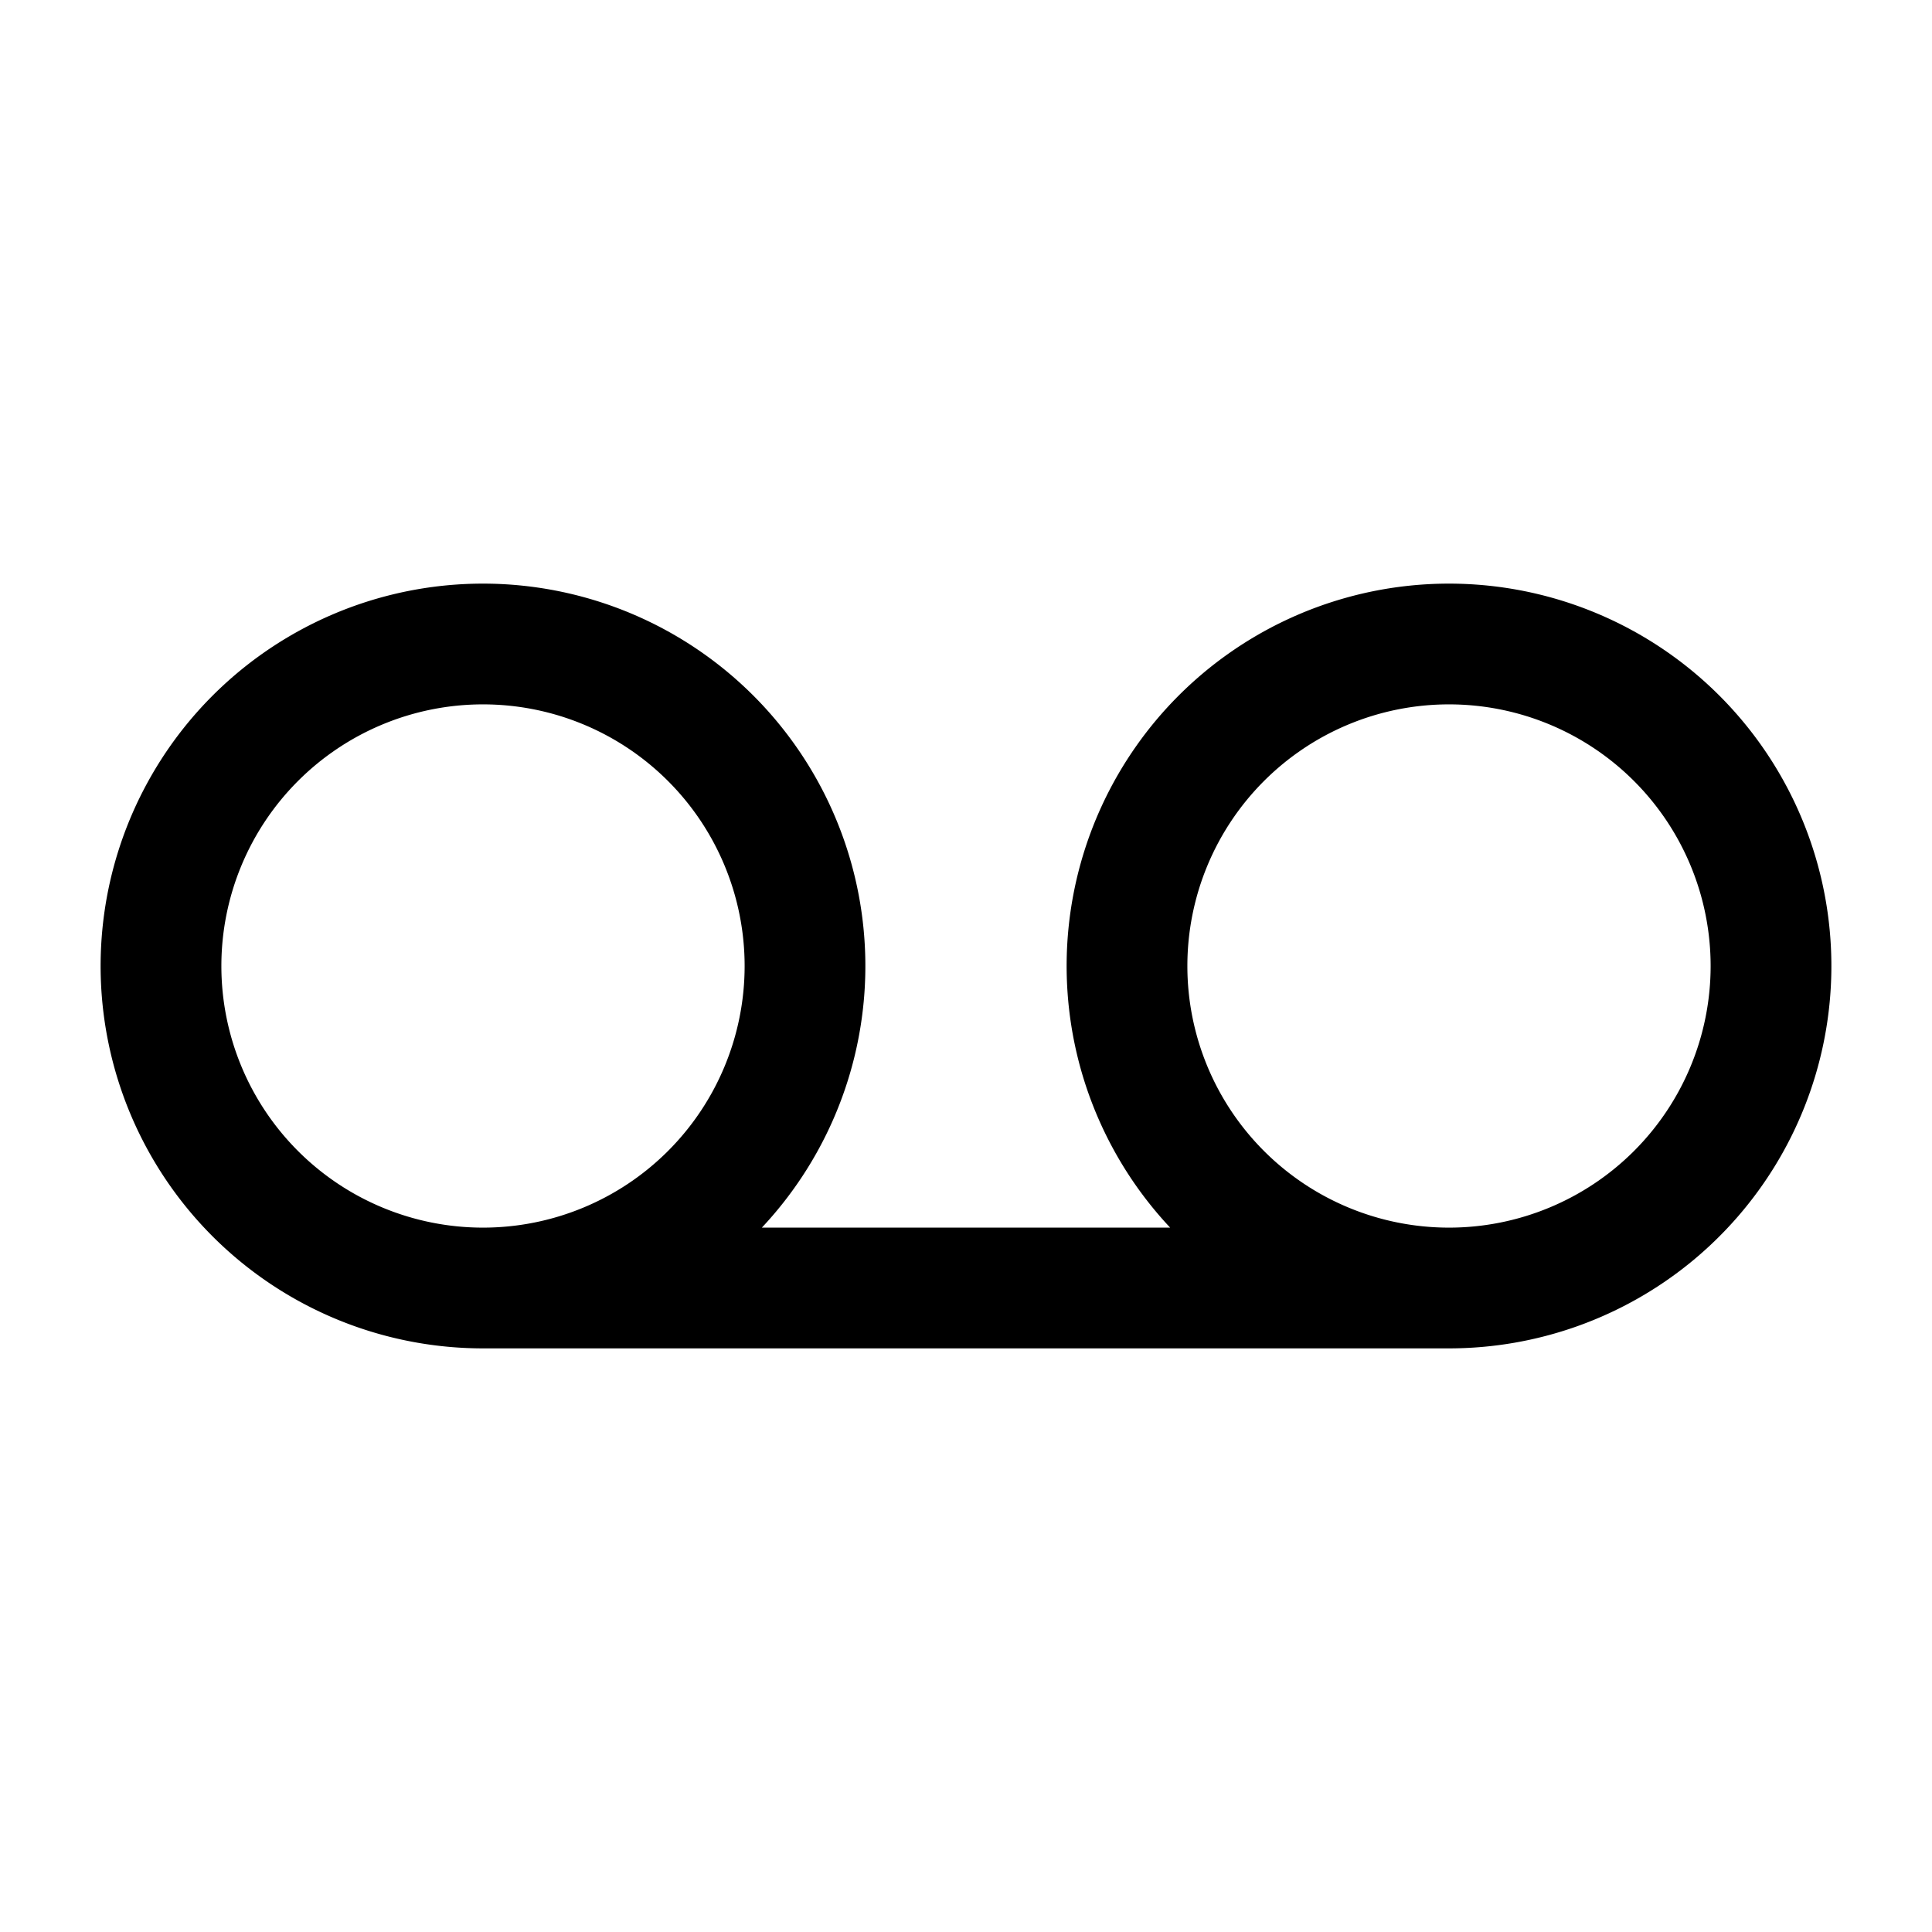 <svg viewBox="0 0 24 24"><path fill="currentColor" fill-rule="evenodd" d="M9.464 15.25A4.75 4.75 0 1 0 6 16.75h12a4.75 4.75 0 1 0-3.464-1.5zM6 8.75a3.25 3.25 0 1 0 0 6.5a3.25 3.25 0 0 0 0-6.5m12 6.5a3.25 3.25 0 1 0 0-6.5a3.25 3.25 0 0 0 0 6.5" clip-rule="evenodd"/></svg>